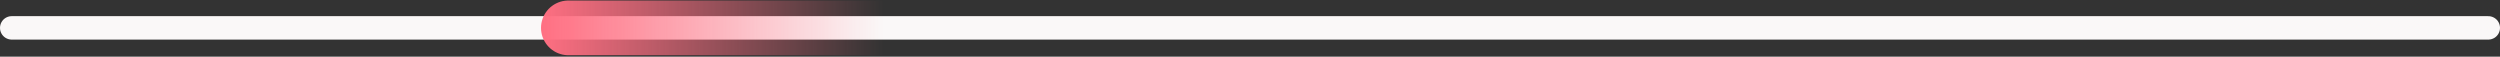 <svg width="1280" height="29" viewBox="0 0 1280 29" fill="none" xmlns="http://www.w3.org/2000/svg">
<rect x="0" y="0" width="1280" height="29" fill="#333333" stroke="none"/>
<line x1="6" y1="14.273" x2="1274" y2="14.273" stroke="#FAF8F8" stroke-width="12" stroke-linecap="round" stroke-linejoin="round"/>
<line x1="291" y1="14.273" x2="1266" y2="14.272" stroke="url(#paint0_linear)" stroke-width="28" stroke-linecap="round"/>
<defs>
<linearGradient id="paint0_linear" x1="277" y1="28.273" x2="452.438" y2="28.272" gradientUnits="userSpaceOnUse">
<stop stop-color="#FF6F82"/>
<stop offset="1" stop-color="#FF6F82" stop-opacity="0"/>
</linearGradient>
</defs>
</svg>
